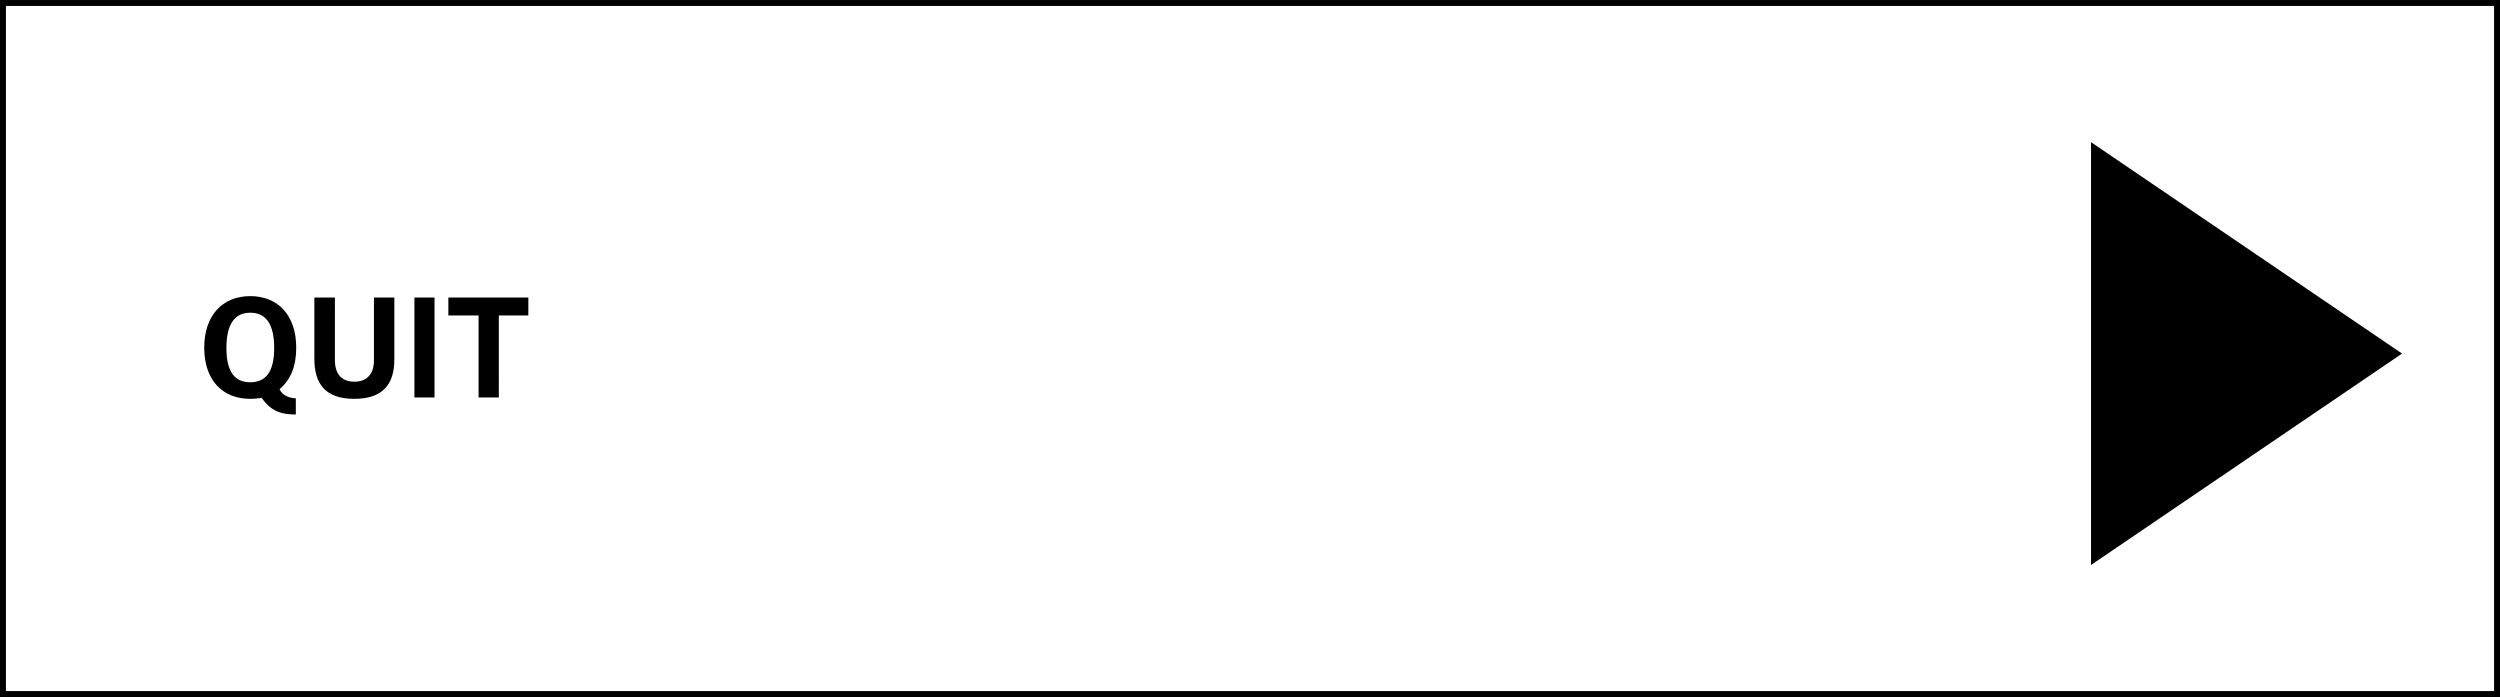 <svg xmlns="http://www.w3.org/2000/svg" width="434" height="121" fill="none" viewBox="0 0 434 121">
  <rect x="0" y="0" width="434" height="121" fill="#808080" stroke="none"/>
  <path fill="#fff" stroke="#000" d="M.5.5h433v120H.5z"/>
  <path fill="#000" d="M51.354 71.952v-2.808c-1.284-.024-2.436-.624-2.82-1.596 1.944-1.62 2.892-4.008 2.892-7.188 0-5.568-3.12-8.952-7.98-8.952-4.848 0-7.992 3.384-7.992 8.952s3.108 8.88 7.992 8.88c.624 0 1.164-.048 1.98-.168 1.8 2.532 3.66 2.88 5.928 2.88Zm-7.908-5.592c-2.616 0-4.14-1.704-4.14-5.952 0-4.296 1.536-6.12 4.14-6.12 2.616 0 4.152 1.824 4.152 6.108 0 4.26-1.524 5.964-4.152 5.964Zm18.065 2.88c5.051 0 6.947-2.64 6.947-6.852v-10.74h-3.54v10.884c0 2.616-1.416 3.732-3.408 3.732-2.003 0-3.371-1.14-3.371-3.732V51.648h-3.565v10.62c0 4.32 1.86 6.972 6.937 6.972ZM71.94 69h3.493V51.648h-3.492V69Zm11.14 0h3.516V54.768h5.124v-3.12H77.835v3.12h5.245V69ZM417 61.38l-54 36.702V24.678l54 36.702Z"/>
  <path stroke="#000" d="M.5.5h433v120H.5z"/>
</svg>
